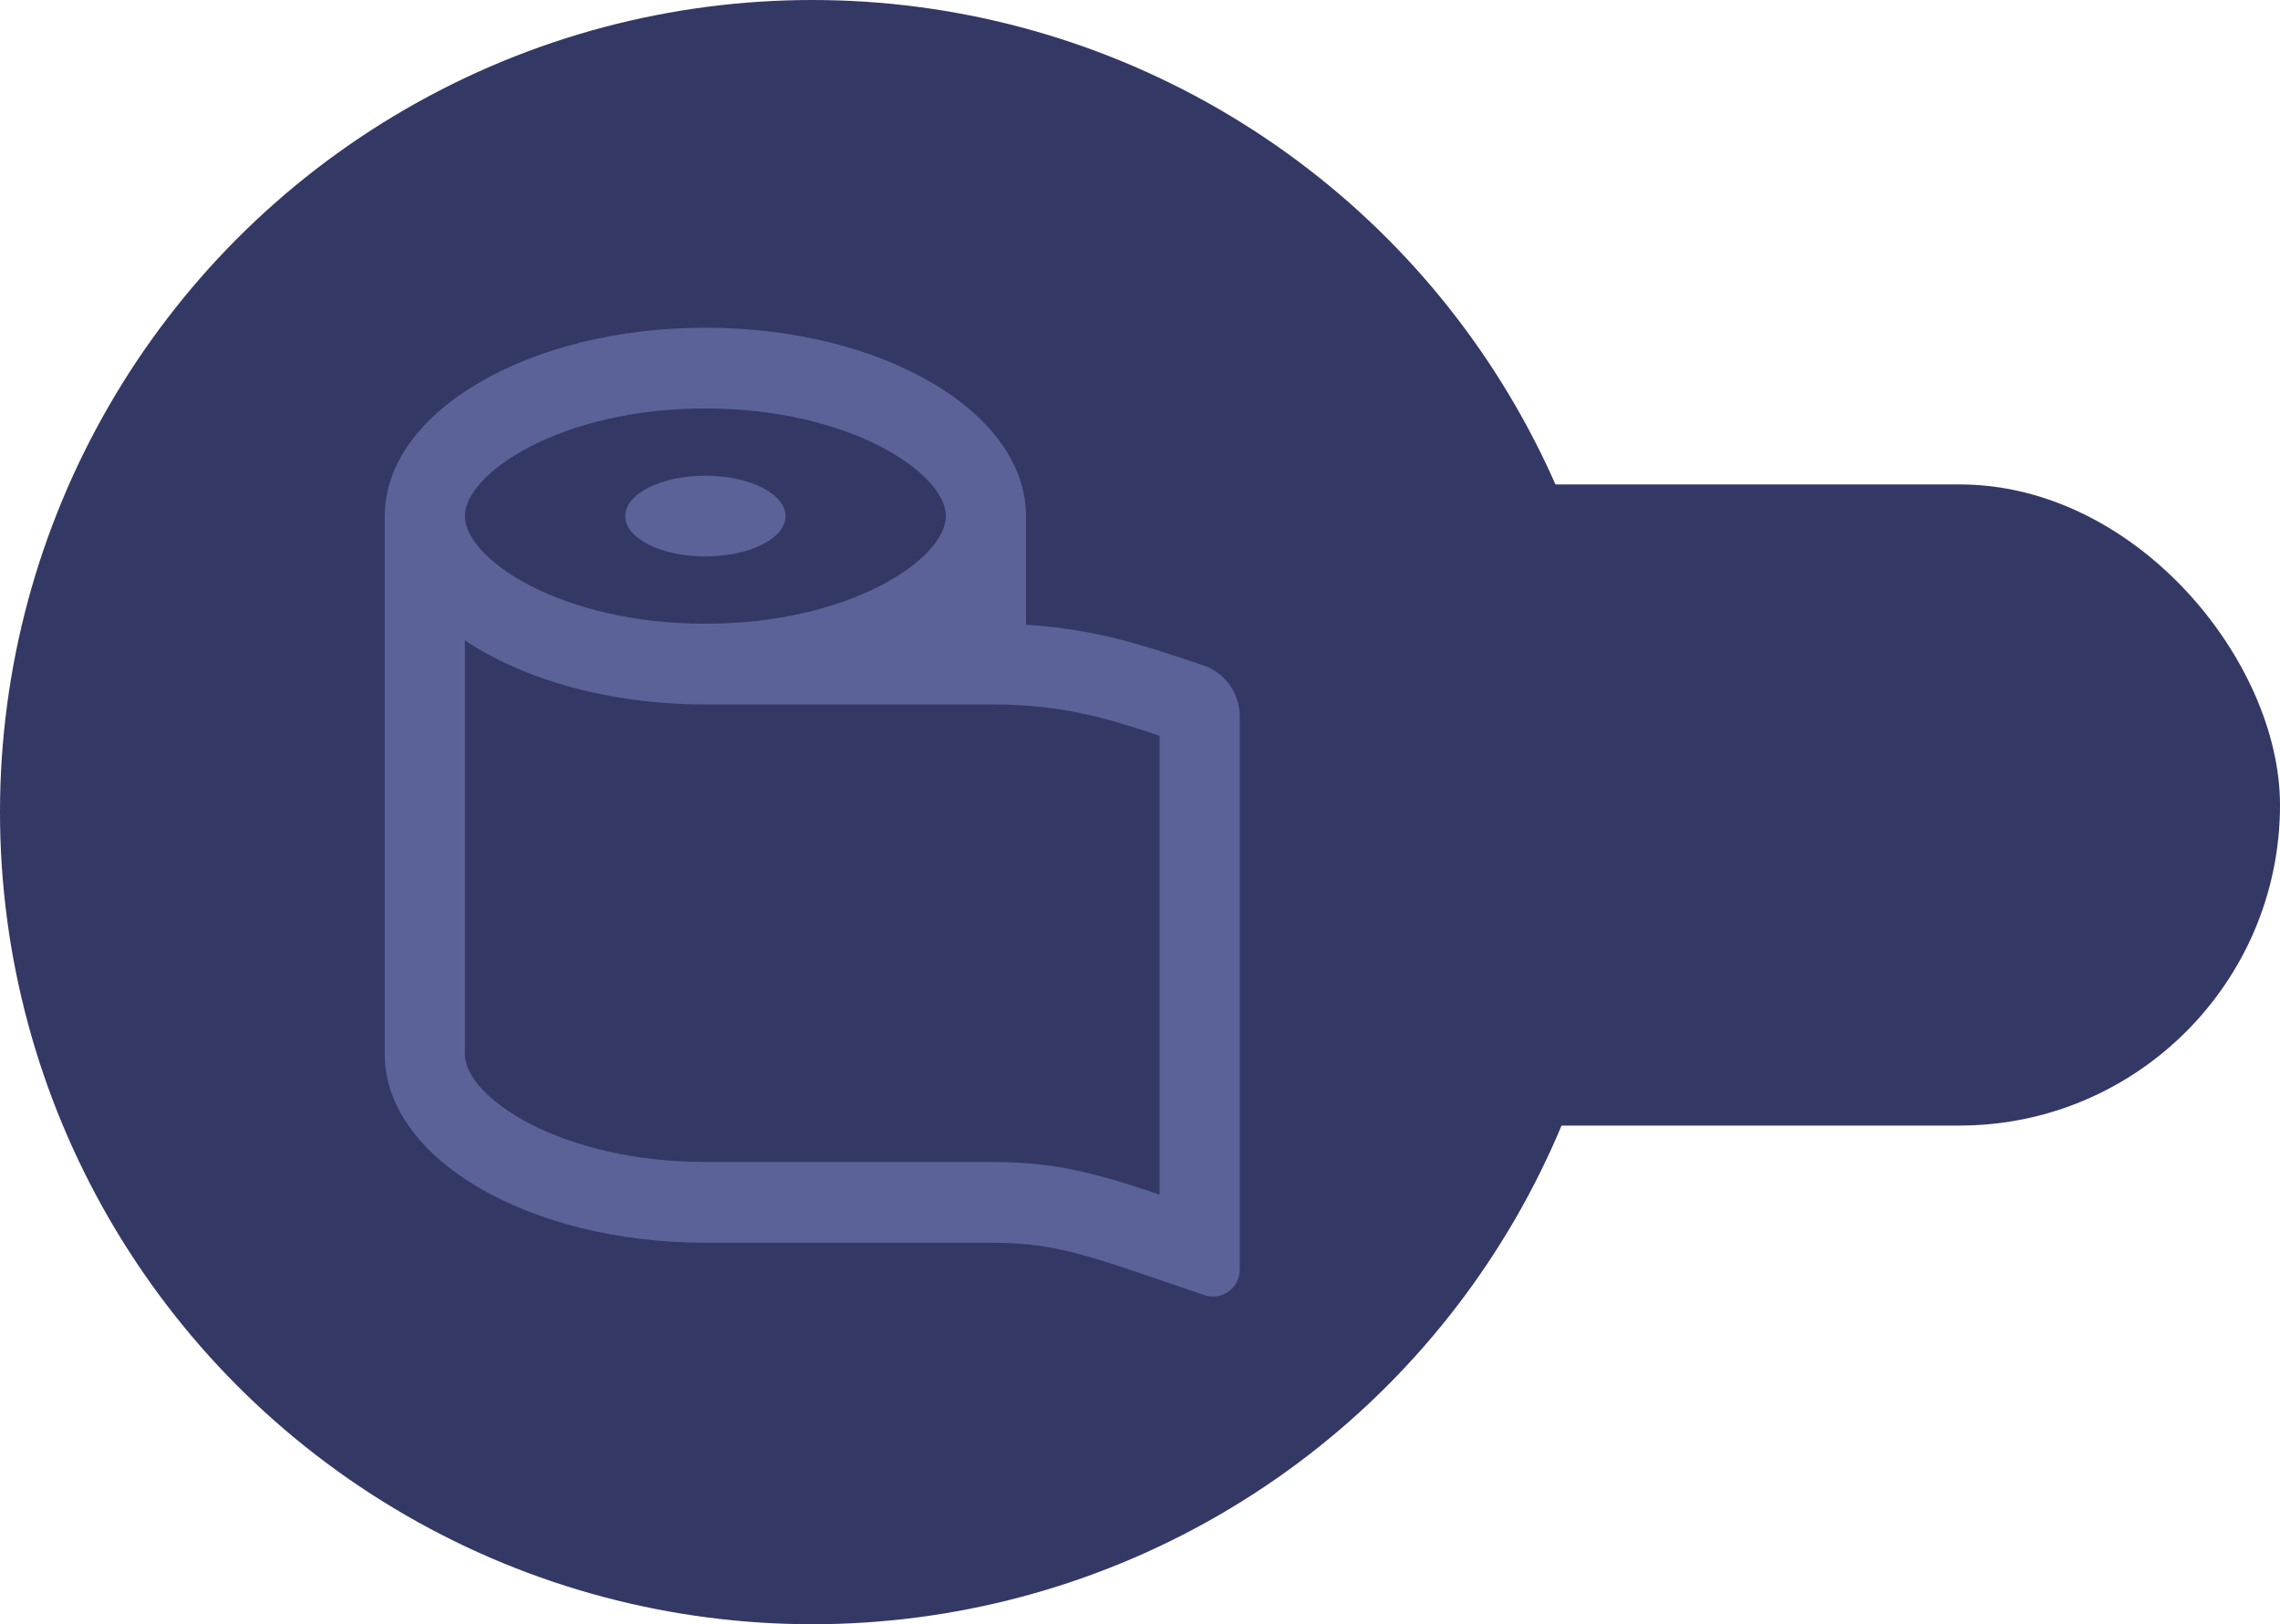 <svg width="160" height="114" viewBox="0 0 160 114" fill="none" xmlns="http://www.w3.org/2000/svg">
<circle cx="57" cy="57" r="57" fill="#333865"/>
<rect x="57" y="34" width="103" height="45" rx="22.5" fill="#333865"/>
<g clip-path="url(#clip0_16_52)">
<path d="M43.875 36.223C43.875 37.787 46.393 39.056 49.5 39.056C52.607 39.056 55.125 37.787 55.125 36.223C55.125 34.657 52.607 33.39 49.5 33.39C46.393 33.39 43.875 34.657 43.875 36.223ZM27 36.223L27 74.001C27 81.304 37.073 87.223 49.5 87.223L69.665 87.223C74.483 87.223 77.02 88.38 84.532 90.903C85.746 91.31 87 90.4 87 89.111L87 50.28C87 48.654 85.968 47.21 84.436 46.696C80.513 45.378 76.99 44.147 72 43.849L72 36.223C72 28.92 61.927 23.001 49.5 23.001C37.073 23.001 27 28.92 27 36.223ZM49.5 49.445L69.665 49.445C74.477 49.445 77.638 50.392 81.375 51.641L81.375 83.847C76.978 82.364 74.084 81.556 69.665 81.556L49.5 81.556C39.355 81.556 32.625 77.009 32.625 74.001L32.625 44.948C36.749 47.7 42.771 49.445 49.5 49.445ZM66.375 36.223C66.375 39.231 59.645 43.779 49.5 43.779C39.355 43.779 32.625 39.231 32.625 36.223C32.625 33.215 39.355 28.667 49.5 28.667C59.645 28.667 66.375 33.215 66.375 36.223Z" fill="#5B6297"/>
</g>
<defs>
<clipPath id="clip0_16_52">
<rect width="68" height="60" fill="white" transform="translate(27 91) rotate(-90)"/>
</clipPath>
</defs>
</svg>
